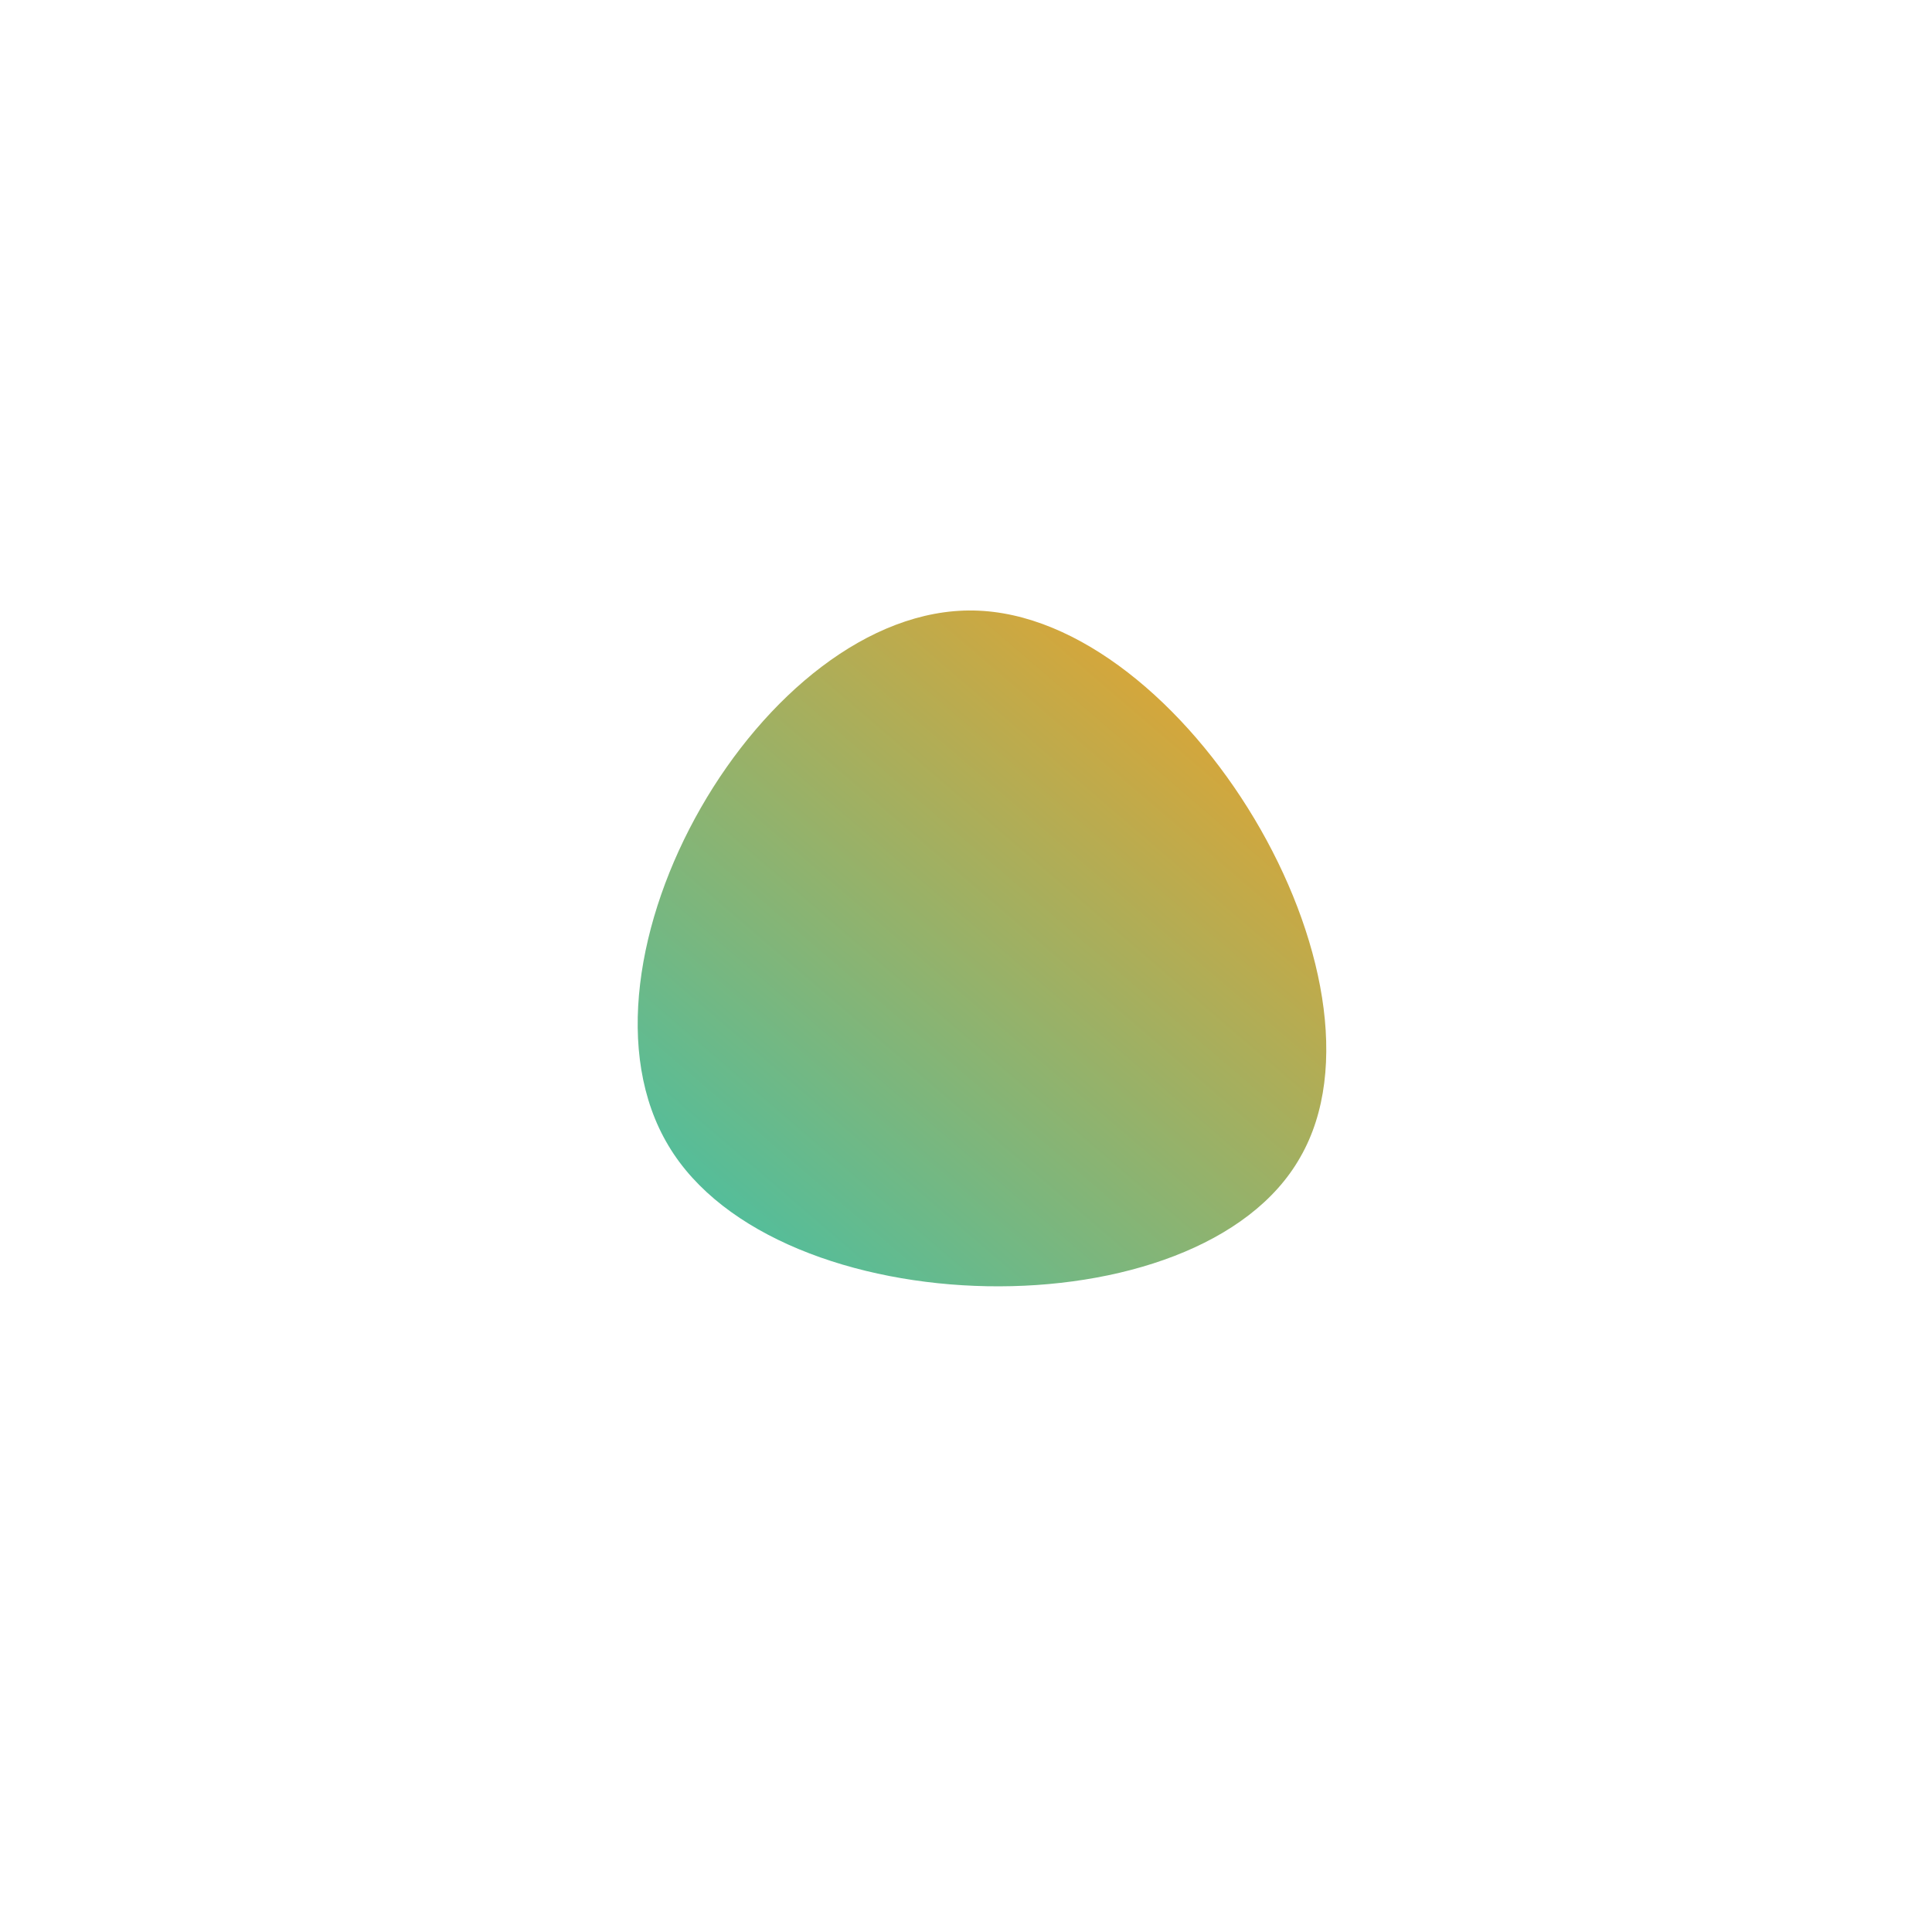 <!--?xml version="1.0" standalone="no"?-->
              <svg id="sw-js-blob-svg" viewBox="0 0 100 100" xmlns="http://www.w3.org/2000/svg" version="1.1">
                    <defs> 
                        <linearGradient id="sw-gradient" x1="0" x2="1" y1="1" y2="0">
                            <stop id="stop1" stop-color="rgba(46, 196, 182, 1)" offset="0%"></stop>
                            <stop id="stop2" stop-color="rgba(255, 159, 28, 1)" offset="100%"></stop>
                        </linearGradient>
                    </defs>
                <path fill="url(#sw-gradient)" d="M17.3,9.9C12.1,19.1,-9.8,18.7,-15.4,9.3C-21.1,-0.2,-10.5,-18.6,0.4,-18.4C11.3,-18.2,22.6,0.7,17.3,9.9Z" width="100%" height="100%" transform="translate(50 50)" stroke-width="0" style="transition: all 0.3s ease 0s;" stroke="url(#sw-gradient)"></path>
              </svg>